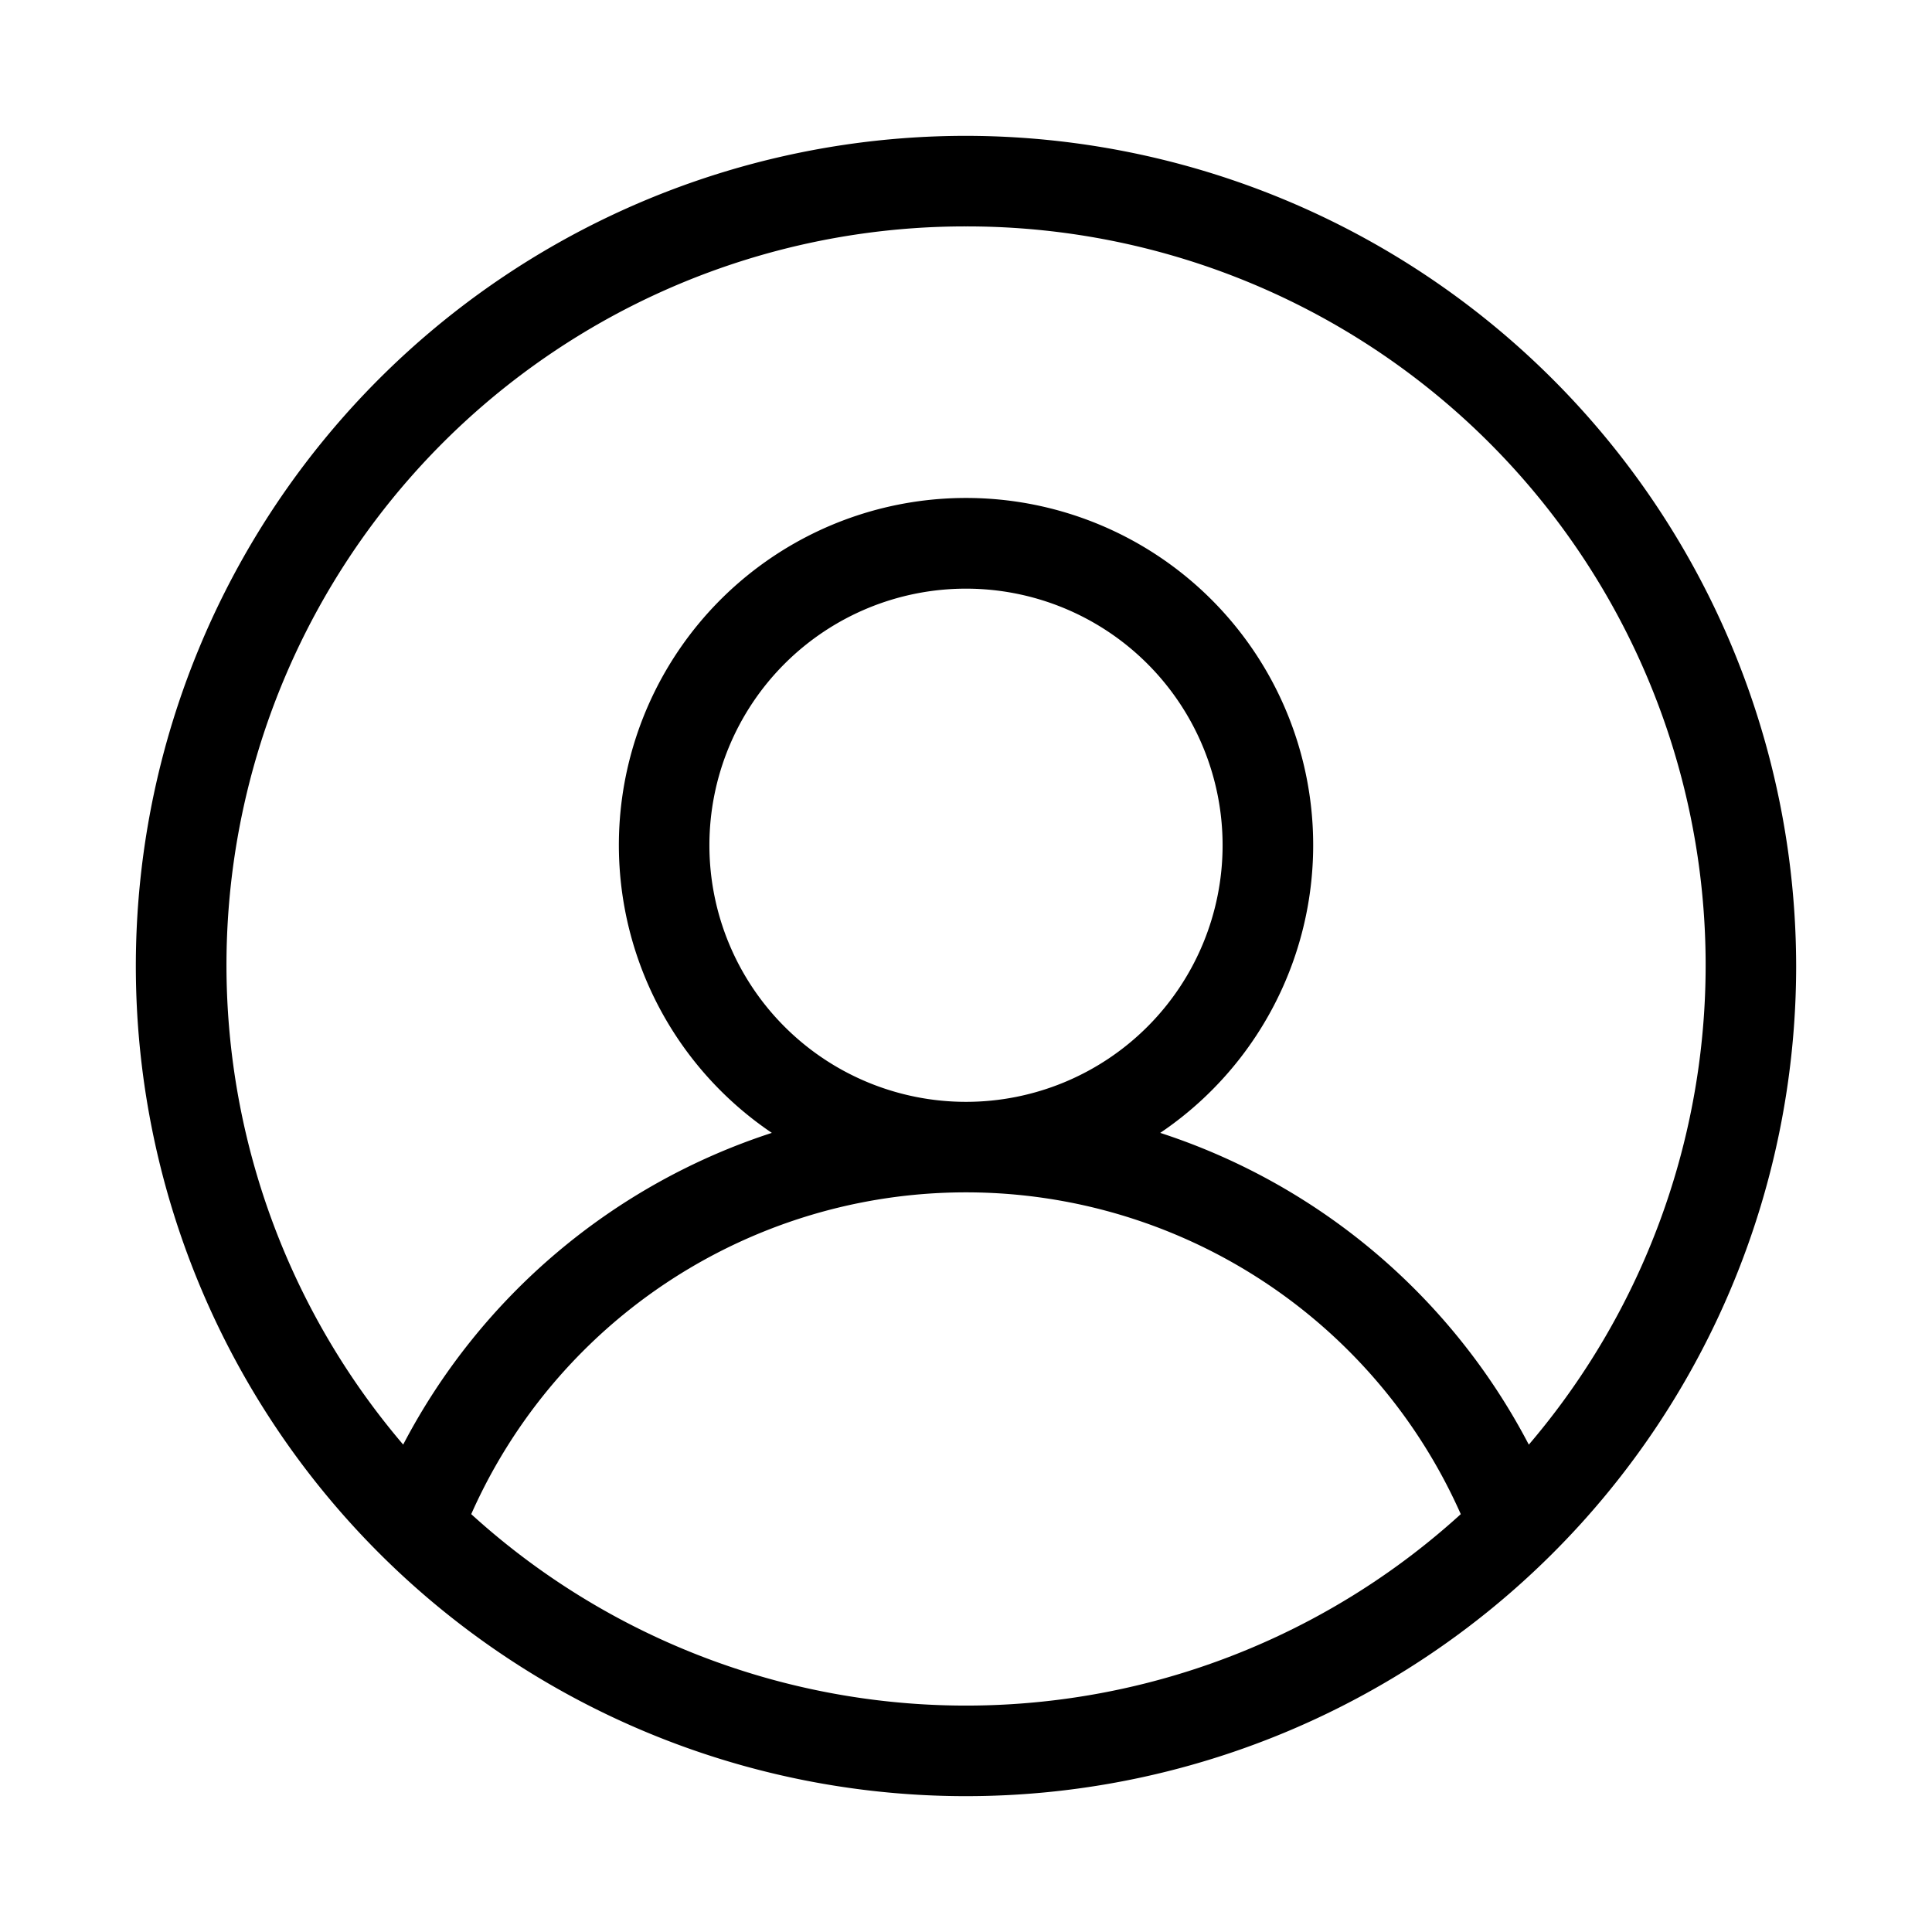<svg xmlns="http://www.w3.org/2000/svg" width="32" height="32" viewBox="0 0 32 32"><path d="M16 2.25A13.75 13.75 0 1 0 29.75 16 13.765 13.765 0 0 0 16 2.25m0 1.5a12.235 12.235 0 0 1 9.322 20.178 10.58 10.58 0 0 0-6.105-5.164 5.75 5.75 0 1 0-6.433 0 10.58 10.58 0 0 0-6.106 5.163A12.236 12.236 0 0 1 16 3.75M11.75 14a4.25 4.25 0 1 1 8.5 0 4.25 4.25 0 0 1-8.5 0M7.805 25.079a8.965 8.965 0 0 1 16.39 0 12.175 12.175 0 0 1-16.39 0"/></svg>